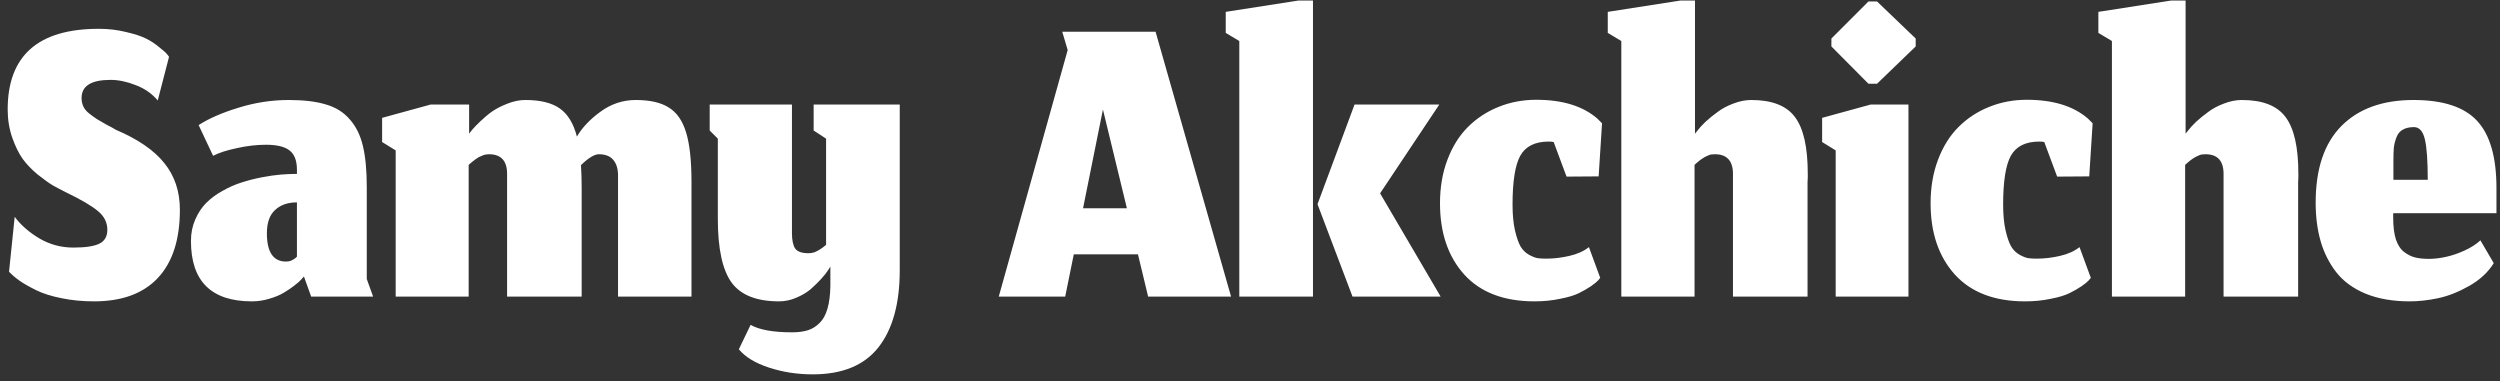 <svg width="236" height="36" viewBox="0 0 236 36" fill="none" xmlns="http://www.w3.org/2000/svg">
<rect x="0" y="0" width="236" height="36" fill="#333333" stroke="none"/>
<path d="M8.875 28.448C7.78 28.448 6.756 28.348 5.803 28.149C4.864 27.964 4.075 27.716 3.435 27.403C2.795 27.09 2.268 26.791 1.856 26.507C1.458 26.222 1.124 25.938 0.853 25.653L1.387 20.469C1.97 21.252 2.752 21.934 3.733 22.517C4.715 23.086 5.774 23.371 6.912 23.371C8.05 23.371 8.868 23.25 9.365 23.008C9.877 22.766 10.133 22.325 10.133 21.685C10.133 21.003 9.842 20.42 9.259 19.936C8.69 19.452 7.701 18.869 6.293 18.187C5.781 17.931 5.348 17.703 4.992 17.504C4.636 17.291 4.16 16.949 3.563 16.48C2.98 15.996 2.503 15.499 2.133 14.987C1.764 14.46 1.436 13.792 1.152 12.981C0.868 12.156 0.725 11.275 0.725 10.336C0.725 5.259 3.591 2.72 9.323 2.72C10.233 2.72 11.086 2.82 11.883 3.019C12.693 3.204 13.326 3.41 13.781 3.637C14.236 3.865 14.649 4.135 15.019 4.448C15.403 4.747 15.644 4.96 15.744 5.088C15.844 5.202 15.915 5.294 15.957 5.365L14.891 9.483C14.336 8.828 13.639 8.345 12.8 8.032C11.975 7.705 11.186 7.541 10.432 7.541C8.612 7.541 7.701 8.11 7.701 9.248C7.701 9.547 7.758 9.817 7.872 10.059C7.986 10.3 8.171 10.521 8.427 10.72C8.683 10.919 8.917 11.09 9.131 11.232C9.358 11.374 9.664 11.552 10.048 11.765C10.446 11.964 10.745 12.128 10.944 12.256C13.02 13.138 14.542 14.183 15.509 15.392C16.491 16.601 16.981 18.073 16.981 19.808C16.981 22.624 16.284 24.772 14.891 26.251C13.511 27.716 11.506 28.448 8.875 28.448ZM28.692 26.101L28.479 26.336C28.337 26.507 28.116 26.706 27.818 26.933C27.533 27.161 27.199 27.388 26.815 27.616C26.445 27.844 25.99 28.036 25.45 28.192C24.909 28.363 24.355 28.448 23.786 28.448C19.946 28.448 18.026 26.549 18.026 22.752C18.026 22.012 18.161 21.337 18.431 20.725C18.701 20.1 19.05 19.573 19.477 19.147C19.903 18.72 20.415 18.343 21.012 18.016C21.61 17.675 22.207 17.412 22.805 17.227C23.416 17.028 24.056 16.864 24.724 16.736C25.393 16.608 25.99 16.523 26.517 16.48C27.043 16.437 27.548 16.416 28.031 16.416V16.032C28.031 15.164 27.797 14.553 27.327 14.197C26.872 13.842 26.133 13.664 25.108 13.664C24.227 13.664 23.309 13.771 22.357 13.984C21.404 14.183 20.657 14.425 20.116 14.709L18.751 11.808C19.718 11.182 20.977 10.635 22.527 10.165C24.077 9.682 25.656 9.44 27.263 9.44C28.685 9.44 29.859 9.582 30.783 9.867C31.708 10.137 32.454 10.606 33.023 11.275C33.606 11.929 34.019 12.768 34.261 13.792C34.502 14.802 34.623 16.089 34.623 17.653V26.336L35.221 28H29.375L28.692 26.101ZM27.007 24.693C27.192 24.693 27.363 24.658 27.519 24.587C27.69 24.501 27.818 24.423 27.903 24.352C27.988 24.267 28.031 24.224 28.031 24.224V19.104C27.164 19.104 26.474 19.346 25.962 19.829C25.45 20.299 25.194 21.031 25.194 22.027C25.194 23.804 25.798 24.693 27.007 24.693ZM44.242 28H37.352V14.197L36.072 13.408V11.125L40.658 9.867H44.285V12.619C44.356 12.519 44.456 12.391 44.584 12.235C44.726 12.064 44.982 11.801 45.352 11.445C45.721 11.09 46.098 10.777 46.482 10.507C46.88 10.236 47.357 9.995 47.911 9.781C48.48 9.554 49.042 9.44 49.597 9.44C51.019 9.44 52.107 9.71 52.861 10.251C53.615 10.791 54.148 11.673 54.461 12.896C54.944 12.057 55.684 11.275 56.679 10.549C57.689 9.81 58.799 9.44 60.008 9.44C61.344 9.44 62.383 9.675 63.122 10.144C63.876 10.599 64.424 11.381 64.765 12.491C65.106 13.6 65.277 15.164 65.277 17.184V28H58.343V16.565C58.343 15.94 58.194 15.449 57.895 15.093C57.597 14.738 57.142 14.56 56.53 14.56C56.118 14.56 55.556 14.901 54.845 15.584C54.888 16.267 54.909 17.006 54.909 17.803V28H47.869V16.565C47.911 15.228 47.343 14.56 46.162 14.56C46.077 14.56 45.992 14.567 45.906 14.581C45.835 14.596 45.764 14.61 45.693 14.624C45.636 14.638 45.565 14.667 45.48 14.709C45.408 14.738 45.344 14.766 45.288 14.795C45.231 14.809 45.167 14.844 45.096 14.901C45.024 14.944 44.968 14.98 44.925 15.008C44.882 15.036 44.818 15.086 44.733 15.157C44.662 15.214 44.605 15.257 44.562 15.285C44.534 15.314 44.477 15.364 44.392 15.435C44.32 15.492 44.271 15.534 44.242 15.563V28ZM76.723 35.339C75.258 35.339 73.879 35.125 72.585 34.699C71.29 34.272 70.344 33.696 69.747 32.971L70.856 30.667C71.681 31.136 72.99 31.371 74.782 31.371C75.351 31.371 75.841 31.307 76.254 31.179C76.666 31.051 77.036 30.823 77.363 30.496C77.69 30.183 77.939 29.735 78.11 29.152C78.281 28.569 78.373 27.851 78.387 26.997V25.163L78.174 25.504C78.032 25.732 77.811 26.009 77.513 26.336C77.228 26.649 76.901 26.969 76.531 27.296C76.161 27.609 75.706 27.879 75.166 28.107C74.64 28.334 74.099 28.448 73.544 28.448C71.425 28.448 69.932 27.858 69.064 26.677C68.197 25.483 67.763 23.477 67.763 20.661V13.088L66.995 12.32V9.867H74.76V22.005C74.76 22.66 74.86 23.143 75.059 23.456C75.272 23.755 75.692 23.904 76.318 23.904C76.503 23.904 76.688 23.876 76.873 23.819C77.057 23.748 77.235 23.655 77.406 23.541C77.591 23.428 77.783 23.285 77.982 23.115V13.088L76.808 12.32V9.867H84.936V25.504C84.936 28.647 84.268 31.072 82.931 32.779C81.594 34.485 79.525 35.339 76.723 35.339ZM108.384 28L107.424 24.011H101.365L100.554 28H94.282L100.789 4.725L100.277 2.997H109.087L116.213 28H108.384ZM104.117 10.336L102.24 19.659H106.378L104.117 10.336ZM127.678 28L124.372 19.275L127.87 9.867H135.87L130.281 18.251L135.998 28H127.678ZM116.99 28V3.872L115.71 3.104V1.12L122.558 0.053H123.945V28H116.99ZM151.061 26.229L150.869 26.464C150.741 26.606 150.513 26.791 150.186 27.019C149.873 27.232 149.489 27.452 149.034 27.68C148.593 27.893 147.996 28.071 147.242 28.213C146.503 28.37 145.706 28.448 144.853 28.448C141.966 28.448 139.754 27.602 138.218 25.909C136.697 24.217 135.936 21.977 135.936 19.189C135.936 17.682 136.17 16.309 136.64 15.072C137.109 13.835 137.749 12.811 138.56 12C139.385 11.175 140.345 10.542 141.44 10.101C142.549 9.646 143.744 9.419 145.024 9.419C147.498 9.419 149.418 10.009 150.784 11.189C151.082 11.488 151.232 11.637 151.232 11.637L150.912 16.651L147.882 16.672L146.666 13.408C146.553 13.38 146.396 13.365 146.197 13.365C144.903 13.365 144.007 13.813 143.509 14.709C143.025 15.591 142.784 17.127 142.784 19.317C142.784 20.27 142.862 21.088 143.018 21.771C143.175 22.439 143.353 22.944 143.552 23.285C143.751 23.612 144.014 23.868 144.341 24.053C144.682 24.238 144.96 24.345 145.173 24.373C145.386 24.402 145.649 24.416 145.962 24.416C146.673 24.416 147.399 24.331 148.138 24.16C148.892 23.989 149.511 23.712 149.994 23.328L151.061 26.229ZM159.965 28H153.053V3.872L151.773 3.104V1.12L158.621 0.053H160.007V12.619L160.264 12.299C160.434 12.071 160.683 11.801 161.01 11.488C161.351 11.175 161.728 10.869 162.141 10.571C162.553 10.258 163.044 9.995 163.613 9.781C164.196 9.554 164.765 9.44 165.319 9.44C167.268 9.44 168.64 9.973 169.437 11.04C170.248 12.107 170.653 13.892 170.653 16.395C170.653 16.48 170.653 16.608 170.653 16.779C170.639 16.949 170.632 17.084 170.632 17.184V28H163.592V16.565C163.634 15.228 163.065 14.56 161.885 14.56C161.771 14.56 161.657 14.567 161.543 14.581C161.444 14.596 161.337 14.631 161.224 14.688C161.11 14.745 161.017 14.788 160.946 14.816C160.889 14.844 160.797 14.901 160.669 14.987C160.555 15.072 160.477 15.129 160.434 15.157C160.406 15.186 160.32 15.257 160.178 15.371C160.05 15.484 159.979 15.548 159.965 15.563V28ZM173.289 28V14.197L172.009 13.408V11.125L176.596 9.867H180.158V28H173.289ZM176.382 7.904L172.884 4.384V3.637L176.382 0.139H177.193L180.841 3.637V4.384L177.193 7.904H176.382ZM197.373 26.229L197.181 26.464C197.053 26.606 196.826 26.791 196.499 27.019C196.186 27.232 195.802 27.452 195.347 27.68C194.906 27.893 194.309 28.071 193.555 28.213C192.815 28.37 192.019 28.448 191.165 28.448C188.278 28.448 186.067 27.602 184.531 25.909C183.009 24.217 182.248 21.977 182.248 19.189C182.248 17.682 182.483 16.309 182.952 15.072C183.421 13.835 184.061 12.811 184.872 12C185.697 11.175 186.657 10.542 187.752 10.101C188.862 9.646 190.056 9.419 191.336 9.419C193.811 9.419 195.731 10.009 197.096 11.189C197.395 11.488 197.544 11.637 197.544 11.637L197.224 16.651L194.195 16.672L192.979 13.408C192.865 13.38 192.709 13.365 192.509 13.365C191.215 13.365 190.319 13.813 189.821 14.709C189.338 15.591 189.096 17.127 189.096 19.317C189.096 20.27 189.174 21.088 189.331 21.771C189.487 22.439 189.665 22.944 189.864 23.285C190.063 23.612 190.326 23.868 190.653 24.053C190.995 24.238 191.272 24.345 191.486 24.373C191.699 24.402 191.962 24.416 192.275 24.416C192.986 24.416 193.711 24.331 194.451 24.16C195.205 23.989 195.823 23.712 196.307 23.328L197.373 26.229ZM206.277 28H199.365V3.872L198.085 3.104V1.12L204.933 0.053H206.32V12.619L206.576 12.299C206.747 12.071 206.996 11.801 207.323 11.488C207.664 11.175 208.041 10.869 208.453 10.571C208.866 10.258 209.356 9.995 209.925 9.781C210.508 9.554 211.077 9.44 211.632 9.44C213.58 9.44 214.953 9.973 215.749 11.04C216.56 12.107 216.965 13.892 216.965 16.395C216.965 16.48 216.965 16.608 216.965 16.779C216.951 16.949 216.944 17.084 216.944 17.184V28H209.904V16.565C209.947 15.228 209.378 14.56 208.197 14.56C208.084 14.56 207.97 14.567 207.856 14.581C207.756 14.596 207.65 14.631 207.536 14.688C207.422 14.745 207.33 14.788 207.259 14.816C207.202 14.844 207.109 14.901 206.981 14.987C206.868 15.072 206.789 15.129 206.747 15.157C206.718 15.186 206.633 15.257 206.491 15.371C206.363 15.484 206.292 15.548 206.277 15.563V28ZM229.18 16.971C229.18 15.164 229.088 13.884 228.903 13.131C228.718 12.377 228.377 12 227.879 12C227.452 12 227.104 12.078 226.833 12.235C226.563 12.377 226.364 12.612 226.236 12.939C226.108 13.252 226.023 13.579 225.98 13.92C225.952 14.247 225.938 14.667 225.938 15.179V16.971H229.18ZM227.474 28.448C225.881 28.448 224.494 28.206 223.313 27.723C222.147 27.239 221.223 26.564 220.54 25.696C219.872 24.828 219.381 23.854 219.068 22.773C218.755 21.678 218.599 20.462 218.599 19.125C218.599 15.94 219.409 13.529 221.031 11.893C222.652 10.258 224.921 9.44 227.836 9.44C230.638 9.44 232.643 10.101 233.852 11.424C235.061 12.732 235.666 14.844 235.666 17.76V20.128H225.916V20.533C225.916 21.372 226.002 22.062 226.172 22.603C226.357 23.143 226.62 23.541 226.962 23.797C227.303 24.053 227.651 24.224 228.007 24.309C228.362 24.395 228.796 24.437 229.308 24.437C229.806 24.437 230.339 24.373 230.908 24.245C231.491 24.117 232.074 23.918 232.658 23.648C233.255 23.378 233.753 23.058 234.151 22.688L235.41 24.843C234.883 25.696 234.108 26.414 233.084 26.997C232.074 27.566 231.1 27.95 230.161 28.149C229.223 28.348 228.327 28.448 227.474 28.448Z" fill="white"/>
</svg>
